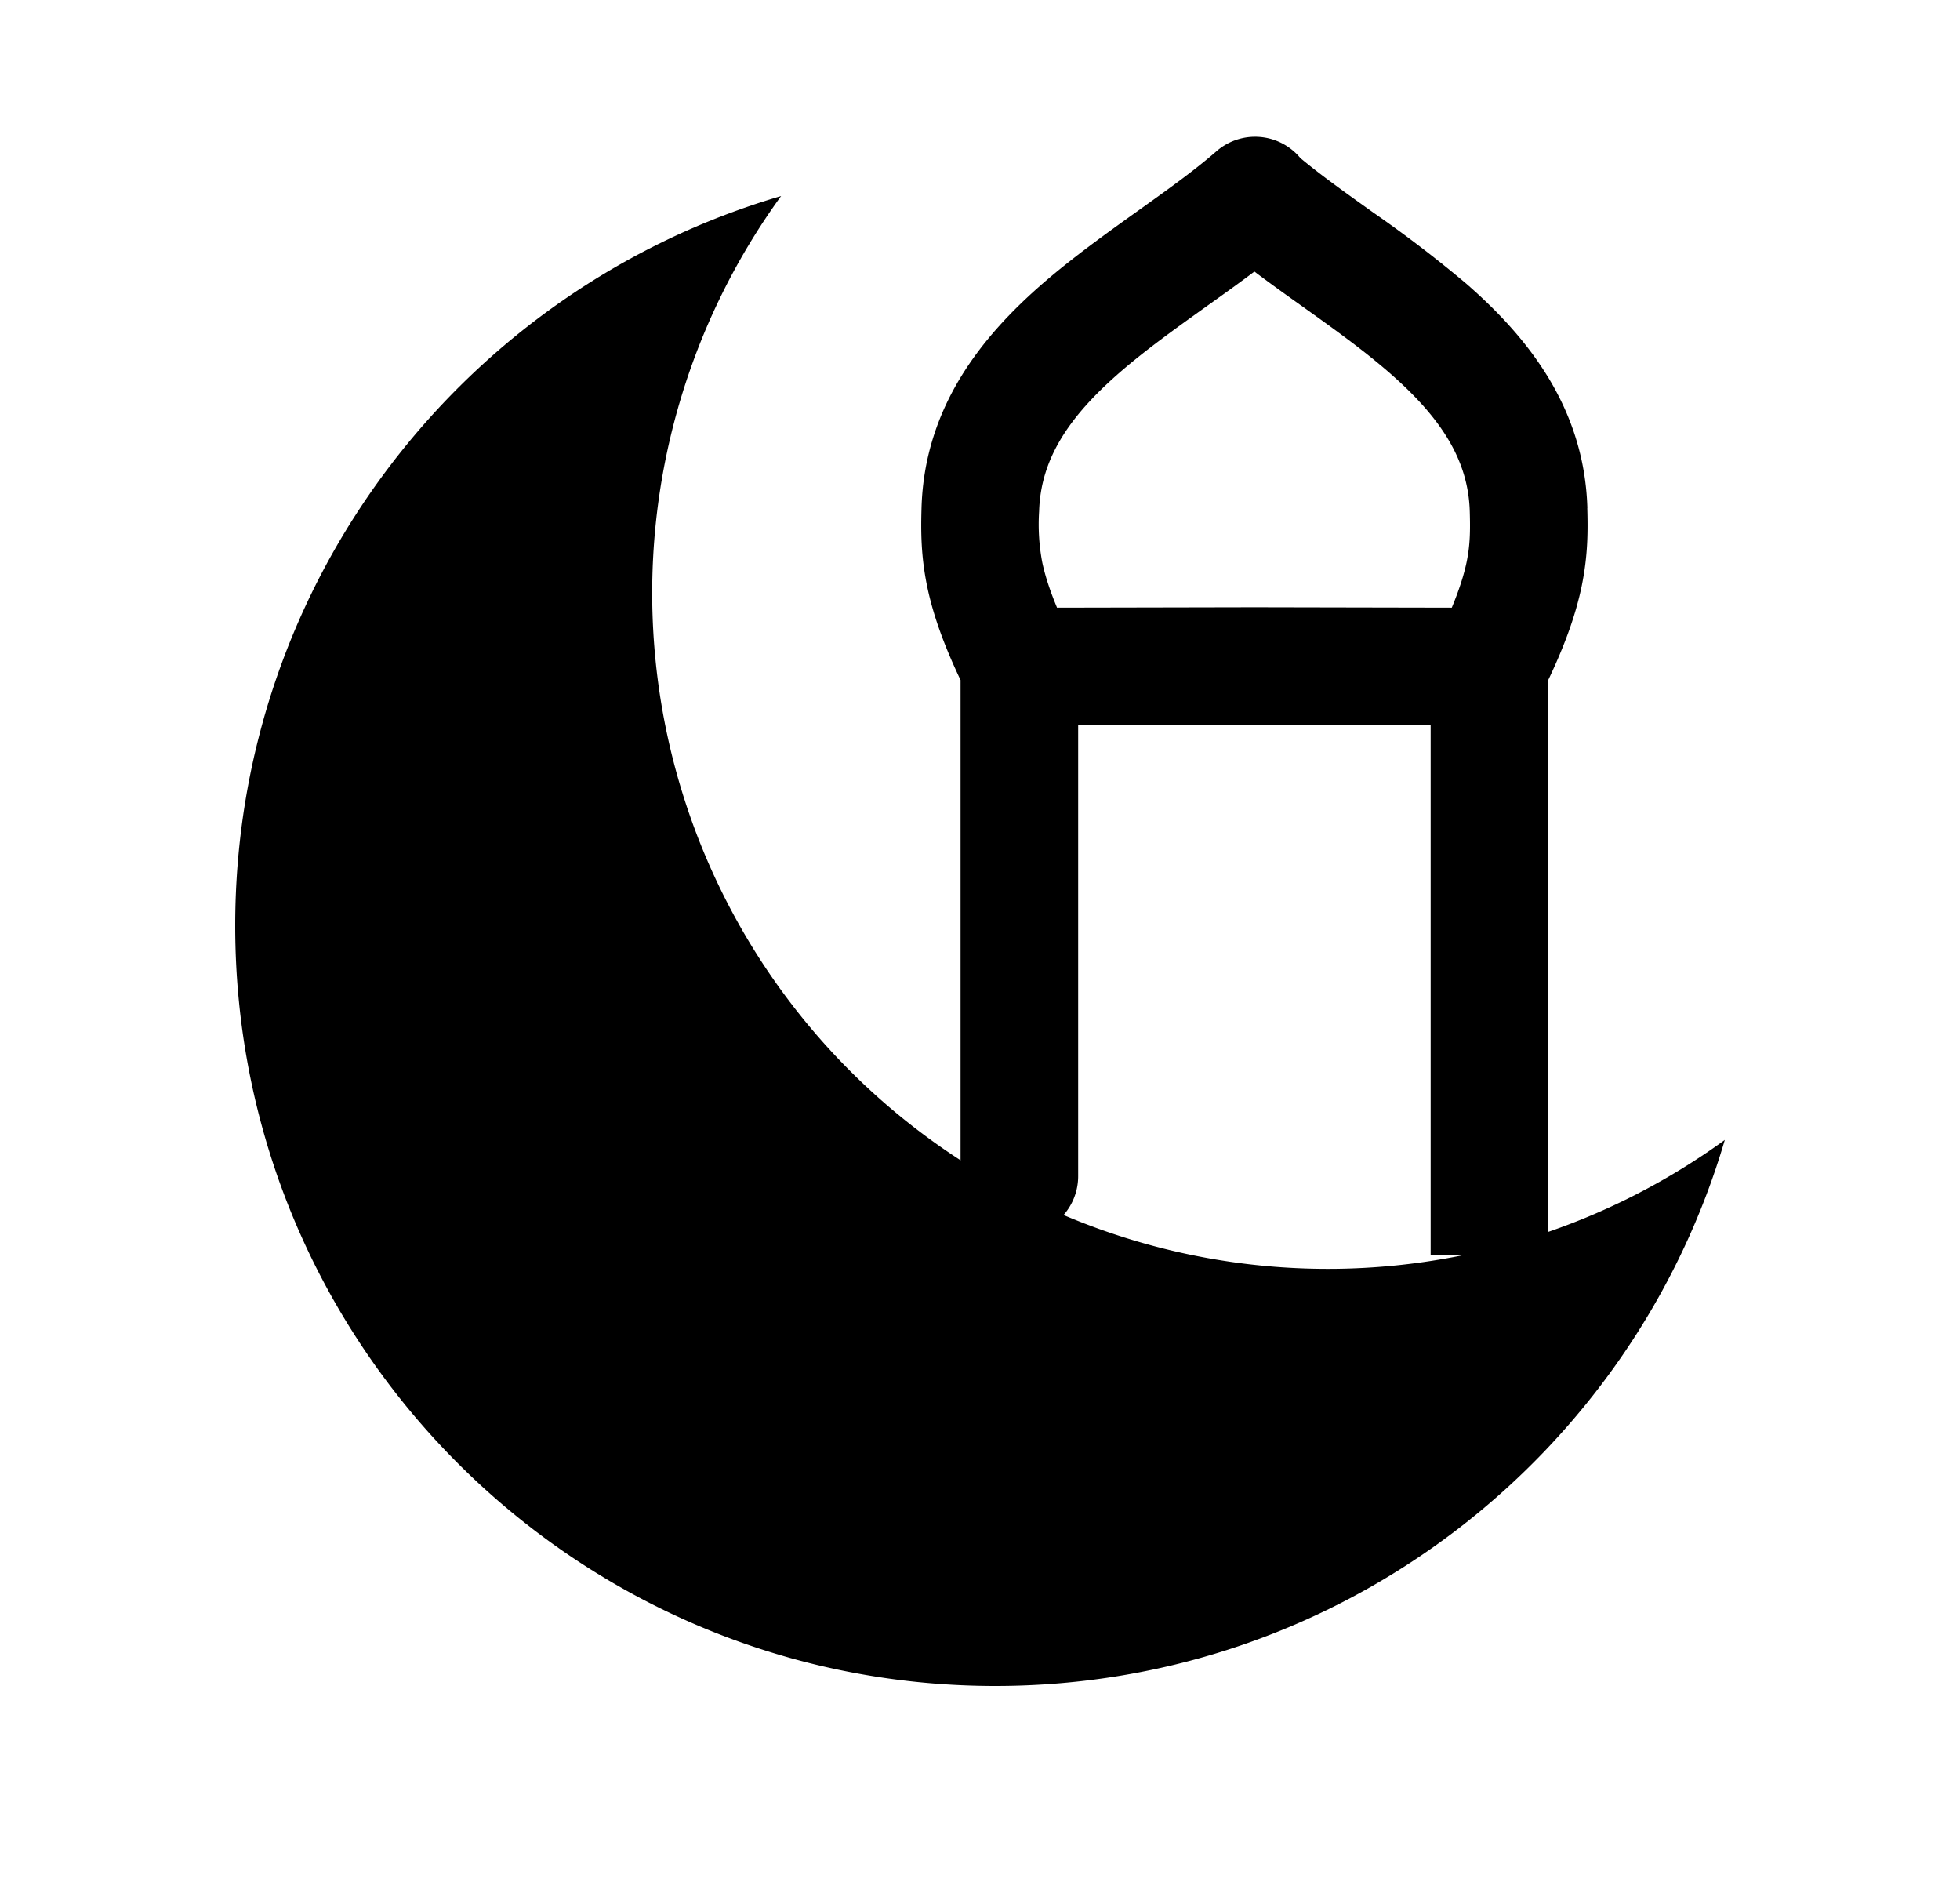 <svg xmlns="http://www.w3.org/2000/svg" viewBox="0 0 25 24"><path d="M3 11.805c0 5.354 4.34 9.695 9.695 9.695 4.406 0 8.125-2.939 9.305-6.963A8.618 8.618 0 0 1 9.963 2.5C5.94 3.68 3 7.399 3 11.805"/><path d="M16.004 9.244a.75.75 0 1 0-.003-1.5zm-3.5-2.744.75.022zm3.99-3.434a.75.75 0 1 0-.984-1.132zm-.495 4.678a.75.75 0 1 0-.003 1.5zM19.497 6.5l-.75.022zM16.49 1.934a.75.75 0 0 0-.983 1.132zM12.252 15a.75.75 0 0 0 1.5 0zm.752-5.75 3-.006-.003-1.5-3 .006zm-1.25-2.772c-.008.284-.01.603.072 1 .081.39.237.819.505 1.357l1.343-.67c-.23-.462-.332-.767-.38-.994a2.6 2.6 0 0 1-.04-.65zm3.756-4.544c-.29.252-.635.497-1.027.777-.38.272-.801.573-1.186.907-.77.67-1.506 1.57-1.543 2.86l1.5.044c.019-.674.386-1.213 1.028-1.772.322-.28.684-.54 1.072-.818.376-.268.784-.557 1.14-.866zM19 7.75l-3.001-.006-.003 1.5 3 .006zm-.253-1.228c.007.248.005.428-.041.65-.048.226-.15.531-.38.994l1.343.668c.268-.537.424-.967.505-1.357.082-.396.08-.716.072-.999zm-3.24-3.456c.355.309.763.598 1.139.866.388.277.75.538 1.072.818.642.559 1.01 1.098 1.029 1.772l1.5-.044c-.038-1.29-.775-2.19-1.544-2.86a16 16 0 0 0-1.186-.907c-.392-.28-.737-.525-1.027-.777zM12.252 8.5V15h1.5V8.5zm5.996 0V16h1.5V8.5z"/></svg>
